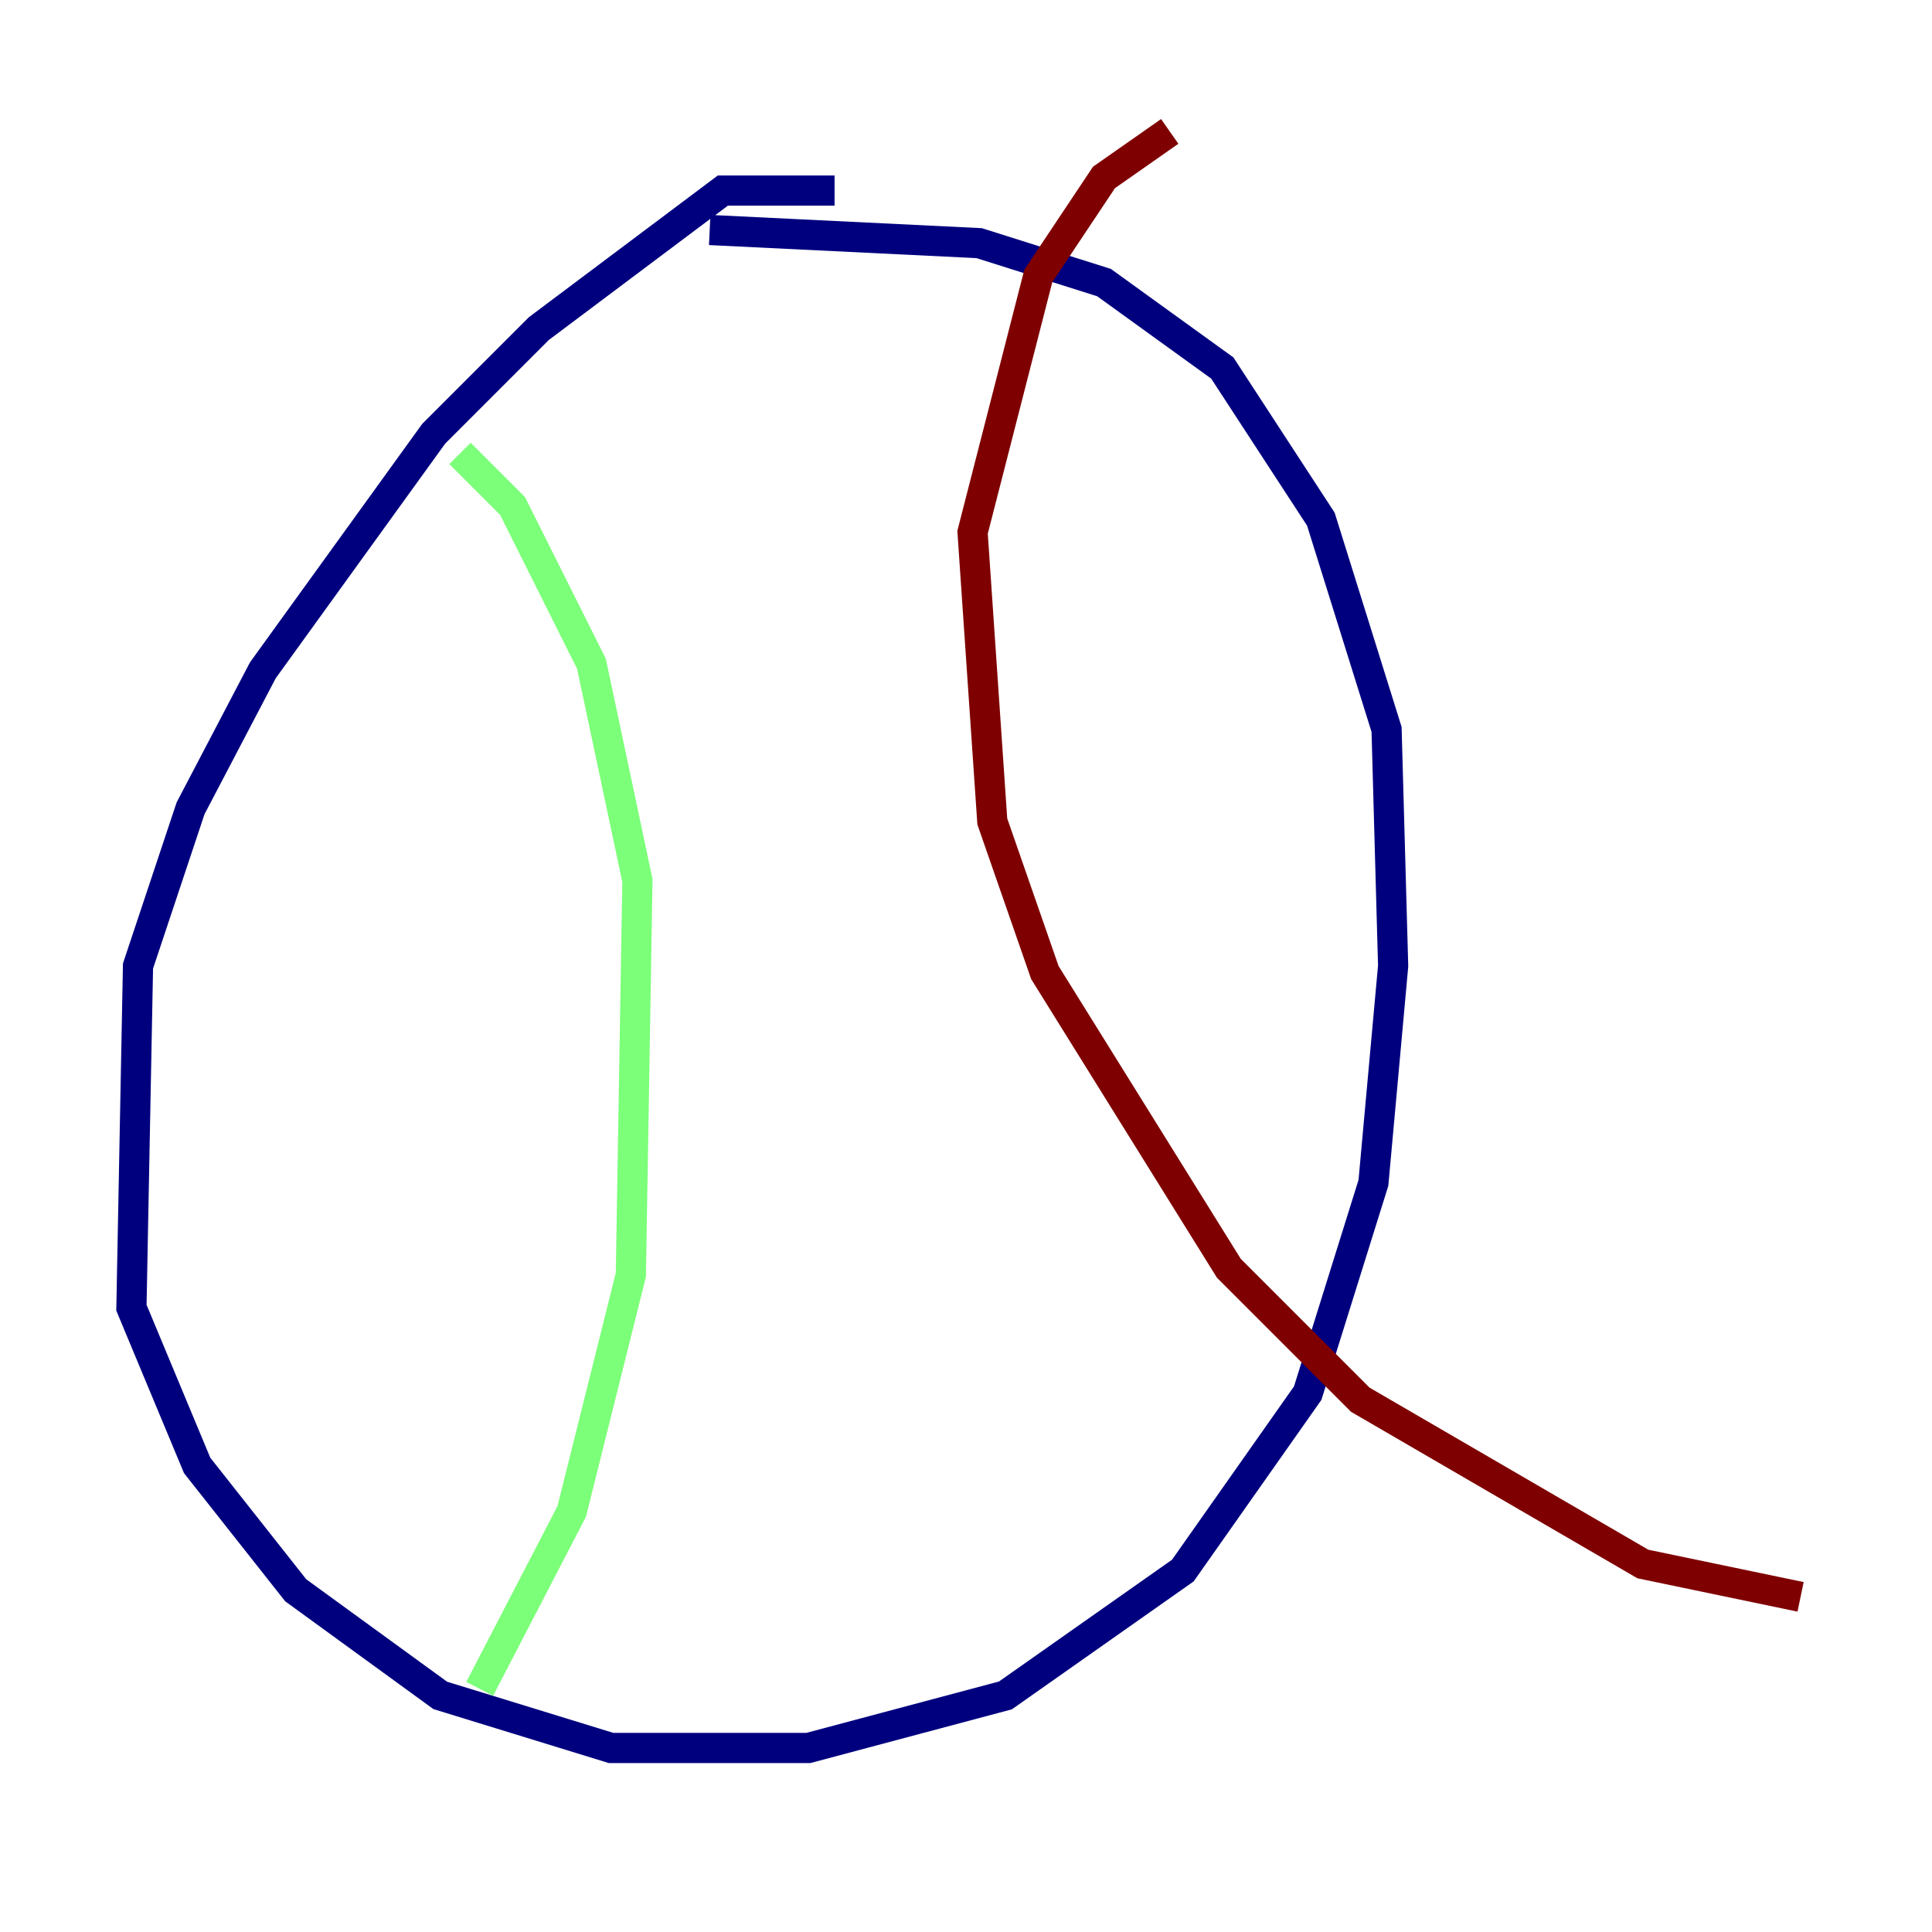 <?xml version="1.0" encoding="utf-8" ?>
<svg baseProfile="tiny" height="128" version="1.2" viewBox="0,0,128,128" width="128" xmlns="http://www.w3.org/2000/svg" xmlns:ev="http://www.w3.org/2001/xml-events" xmlns:xlink="http://www.w3.org/1999/xlink"><defs /><polyline fill="none" points="55.292,12.626 47.891,12.626 35.701,21.769 28.735,28.735 17.415,44.408 12.626,53.551 9.143,64.0 8.707,86.639 13.061,97.088 19.592,105.361 29.17,112.326 40.49,115.809 53.551,115.809 66.612,112.326 78.367,104.054 86.639,92.299 90.993,78.367 92.299,64.0 91.864,48.327 87.51,34.395 80.98,24.381 73.143,18.721 64.871,16.109 47.02,15.238" stroke="#00007f" stroke-width="2" /><polyline fill="none" points="30.476,30.041 33.959,33.524 39.184,43.973 42.231,58.34 41.796,84.463 37.878,100.136 31.782,111.891" stroke="#7cff79" stroke-width="2" /><polyline fill="none" points="77.497,8.707 73.143,11.755 68.789,18.286 64.435,35.265 65.742,54.422 69.225,64.435 81.415,84.027 90.122,92.735 108.844,103.619 119.293,105.796" stroke="#7f0000" stroke-width="2" /></svg>